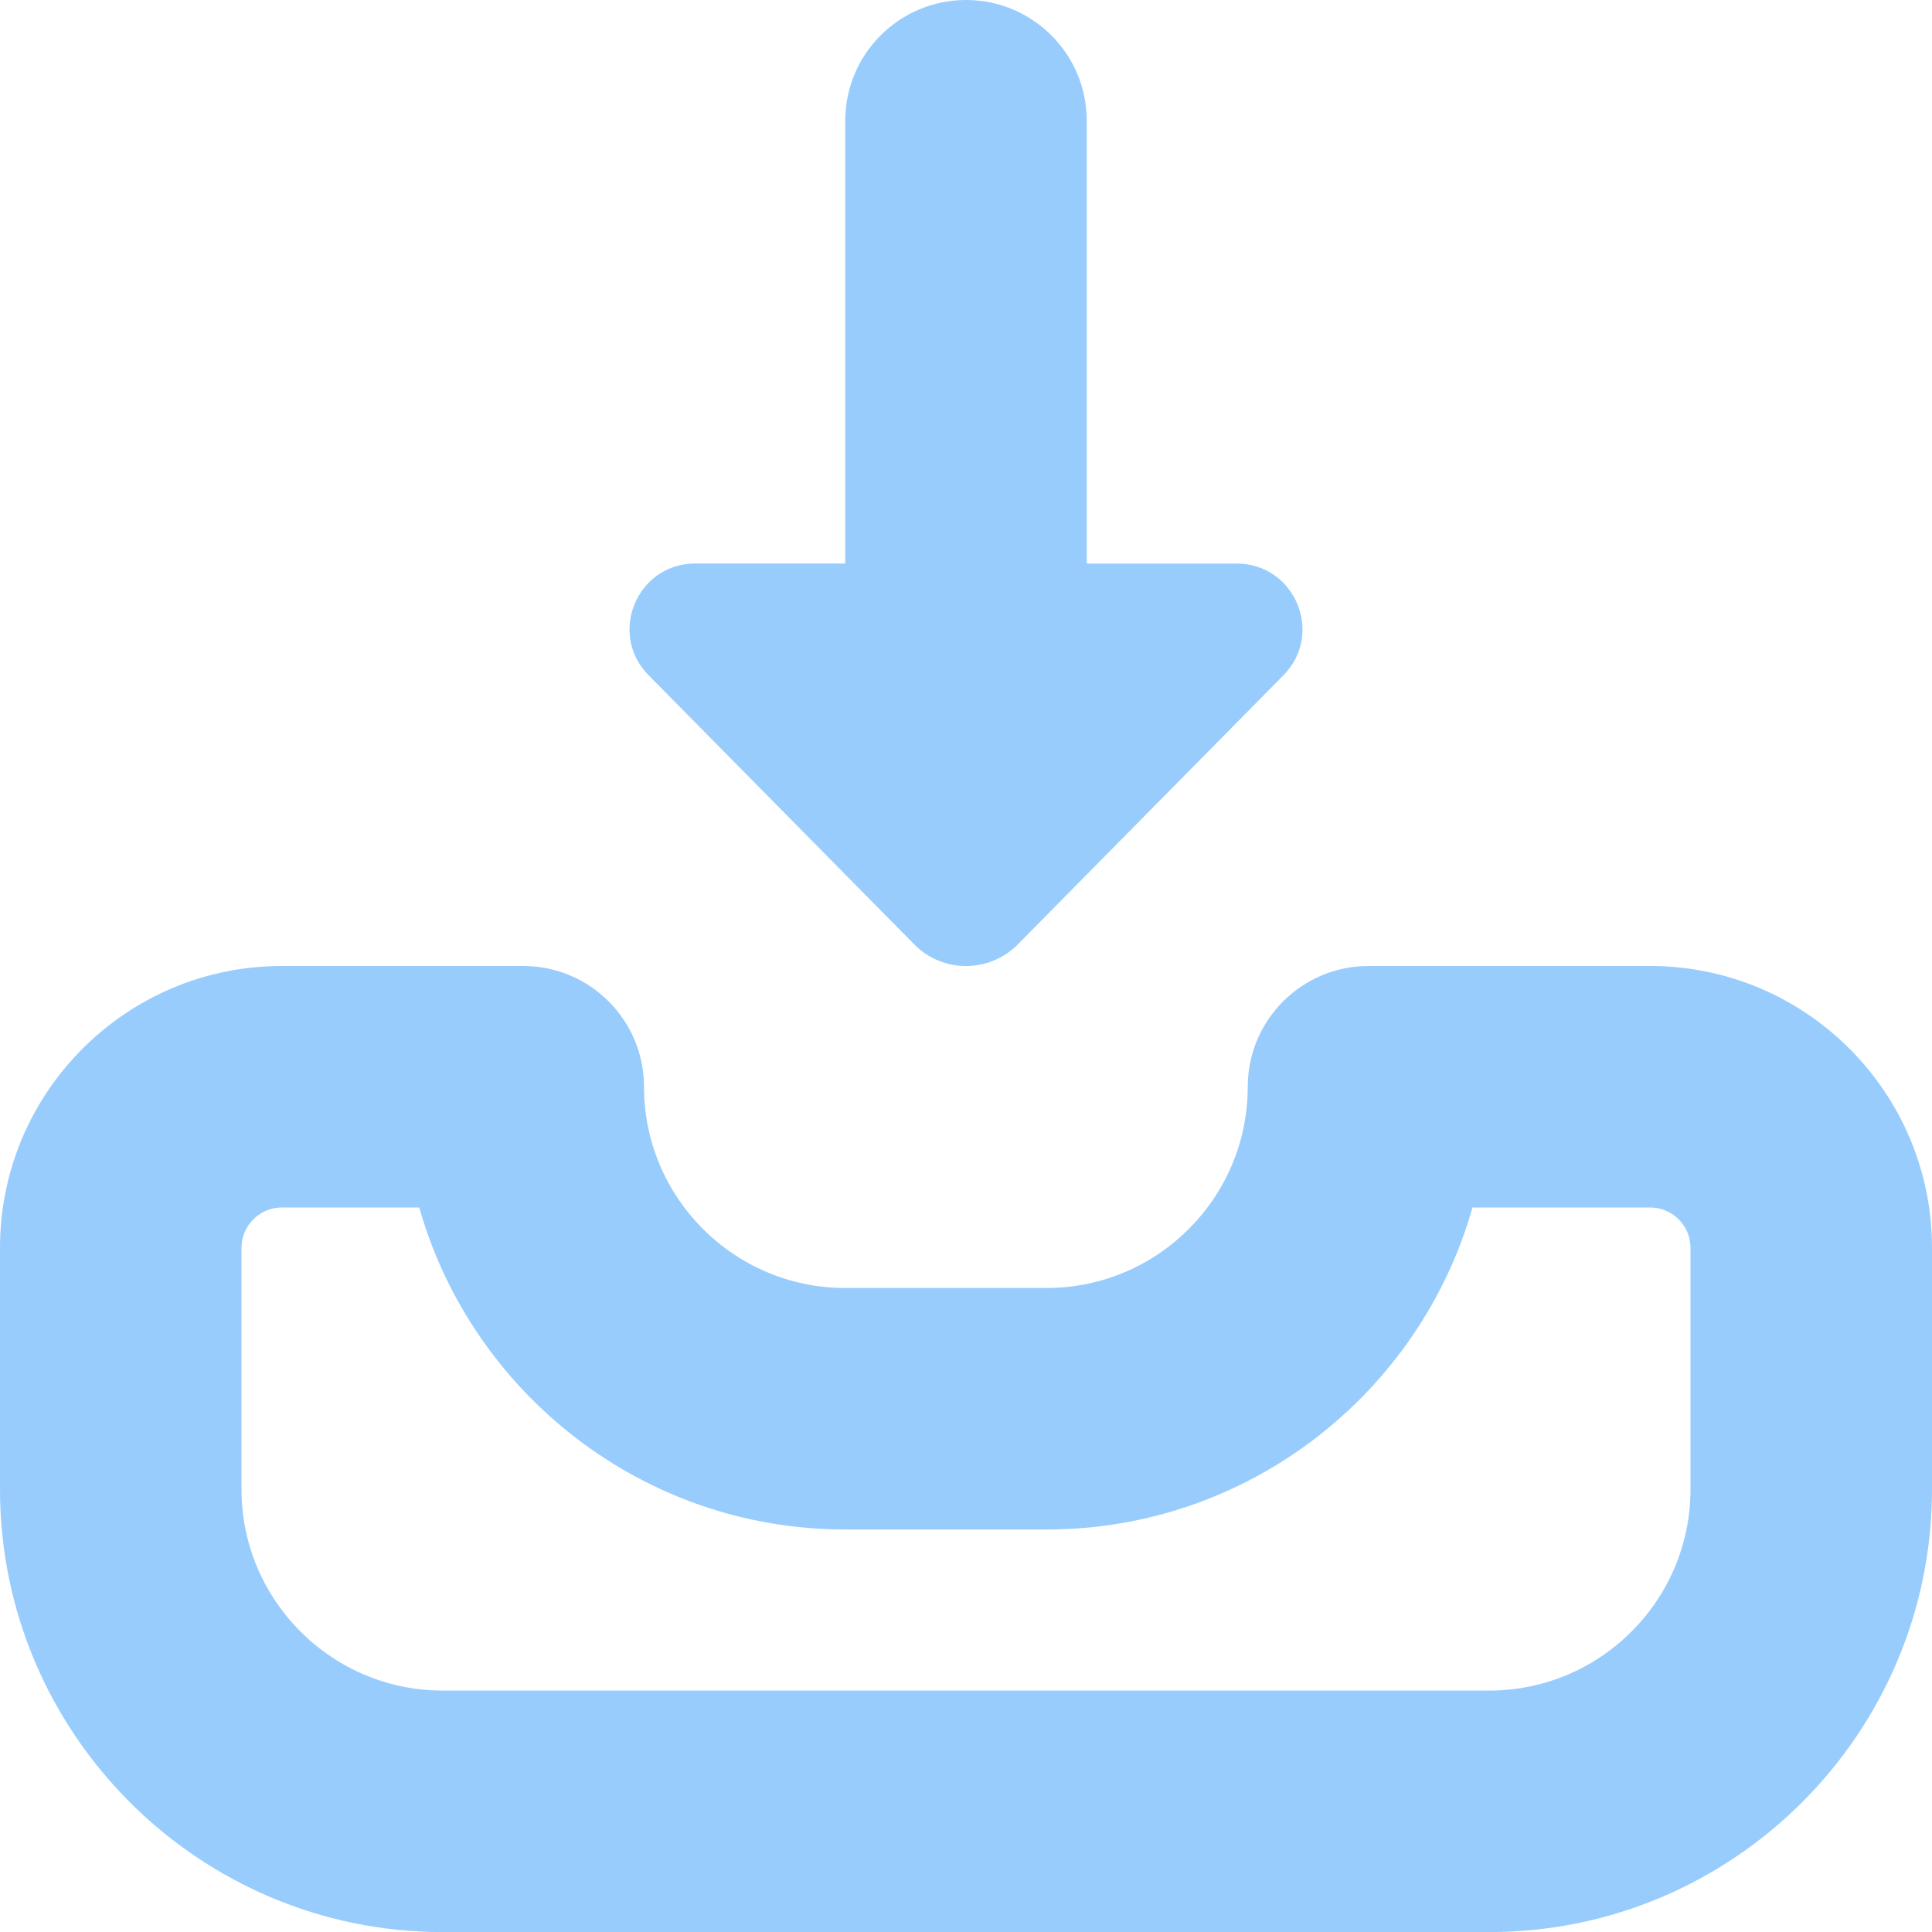 <svg xmlns="http://www.w3.org/2000/svg" xmlns:xlink="http://www.w3.org/1999/xlink" xmlns:svgjs="http://svgjs.com/svgjs" version="1.1" width="512" height="512" x="0" y="0" viewBox="0 0 24 24" style="enable-background:new 0 0 512 512" xml:space="preserve"><g><path xmlns="http://www.w3.org/2000/svg" d="M20.5,12h-3.5c-.828,0-1.5,.672-1.5,1.5,0,1.379-1.121,2.5-2.5,2.5h-2.5c-1.379,0-2.5-1.121-2.5-2.5,0-.828-.672-1.5-1.5-1.5H3.5c-1.93,0-3.5,1.57-3.5,3.5v3.001c0,3.032,2.468,5.5,5.5,5.5h13c3.032,0,5.5-2.468,5.5-5.5v-3.001c0-1.93-1.57-3.5-3.5-3.5Zm.5,6.501c0,1.379-1.121,2.5-2.5,2.5H5.5c-1.379,0-2.5-1.121-2.5-2.5v-3.001c0-.275,.225-.5,.5-.5h1.708c.654,2.306,2.779,4,5.292,4h2.5c2.513,0,4.638-1.694,5.292-4h2.208c.275,0,.5,.225,.5,.5v3.001Z" fill="#98ccfd" data-original="#000000"/><path xmlns="http://www.w3.org/2000/svg" d="M11.356,11.731c.354,.359,.934,.359,1.288,0l3.299-3.342c.509-.515,.144-1.388-.58-1.388h-1.863V1.5c0-.828-.672-1.5-1.5-1.5s-1.5,.672-1.5,1.5V7h-1.863c-.724,0-1.089,.873-.58,1.388l3.299,3.342Z" fill="#98ccfd" data-original="#000000"/></g></svg>